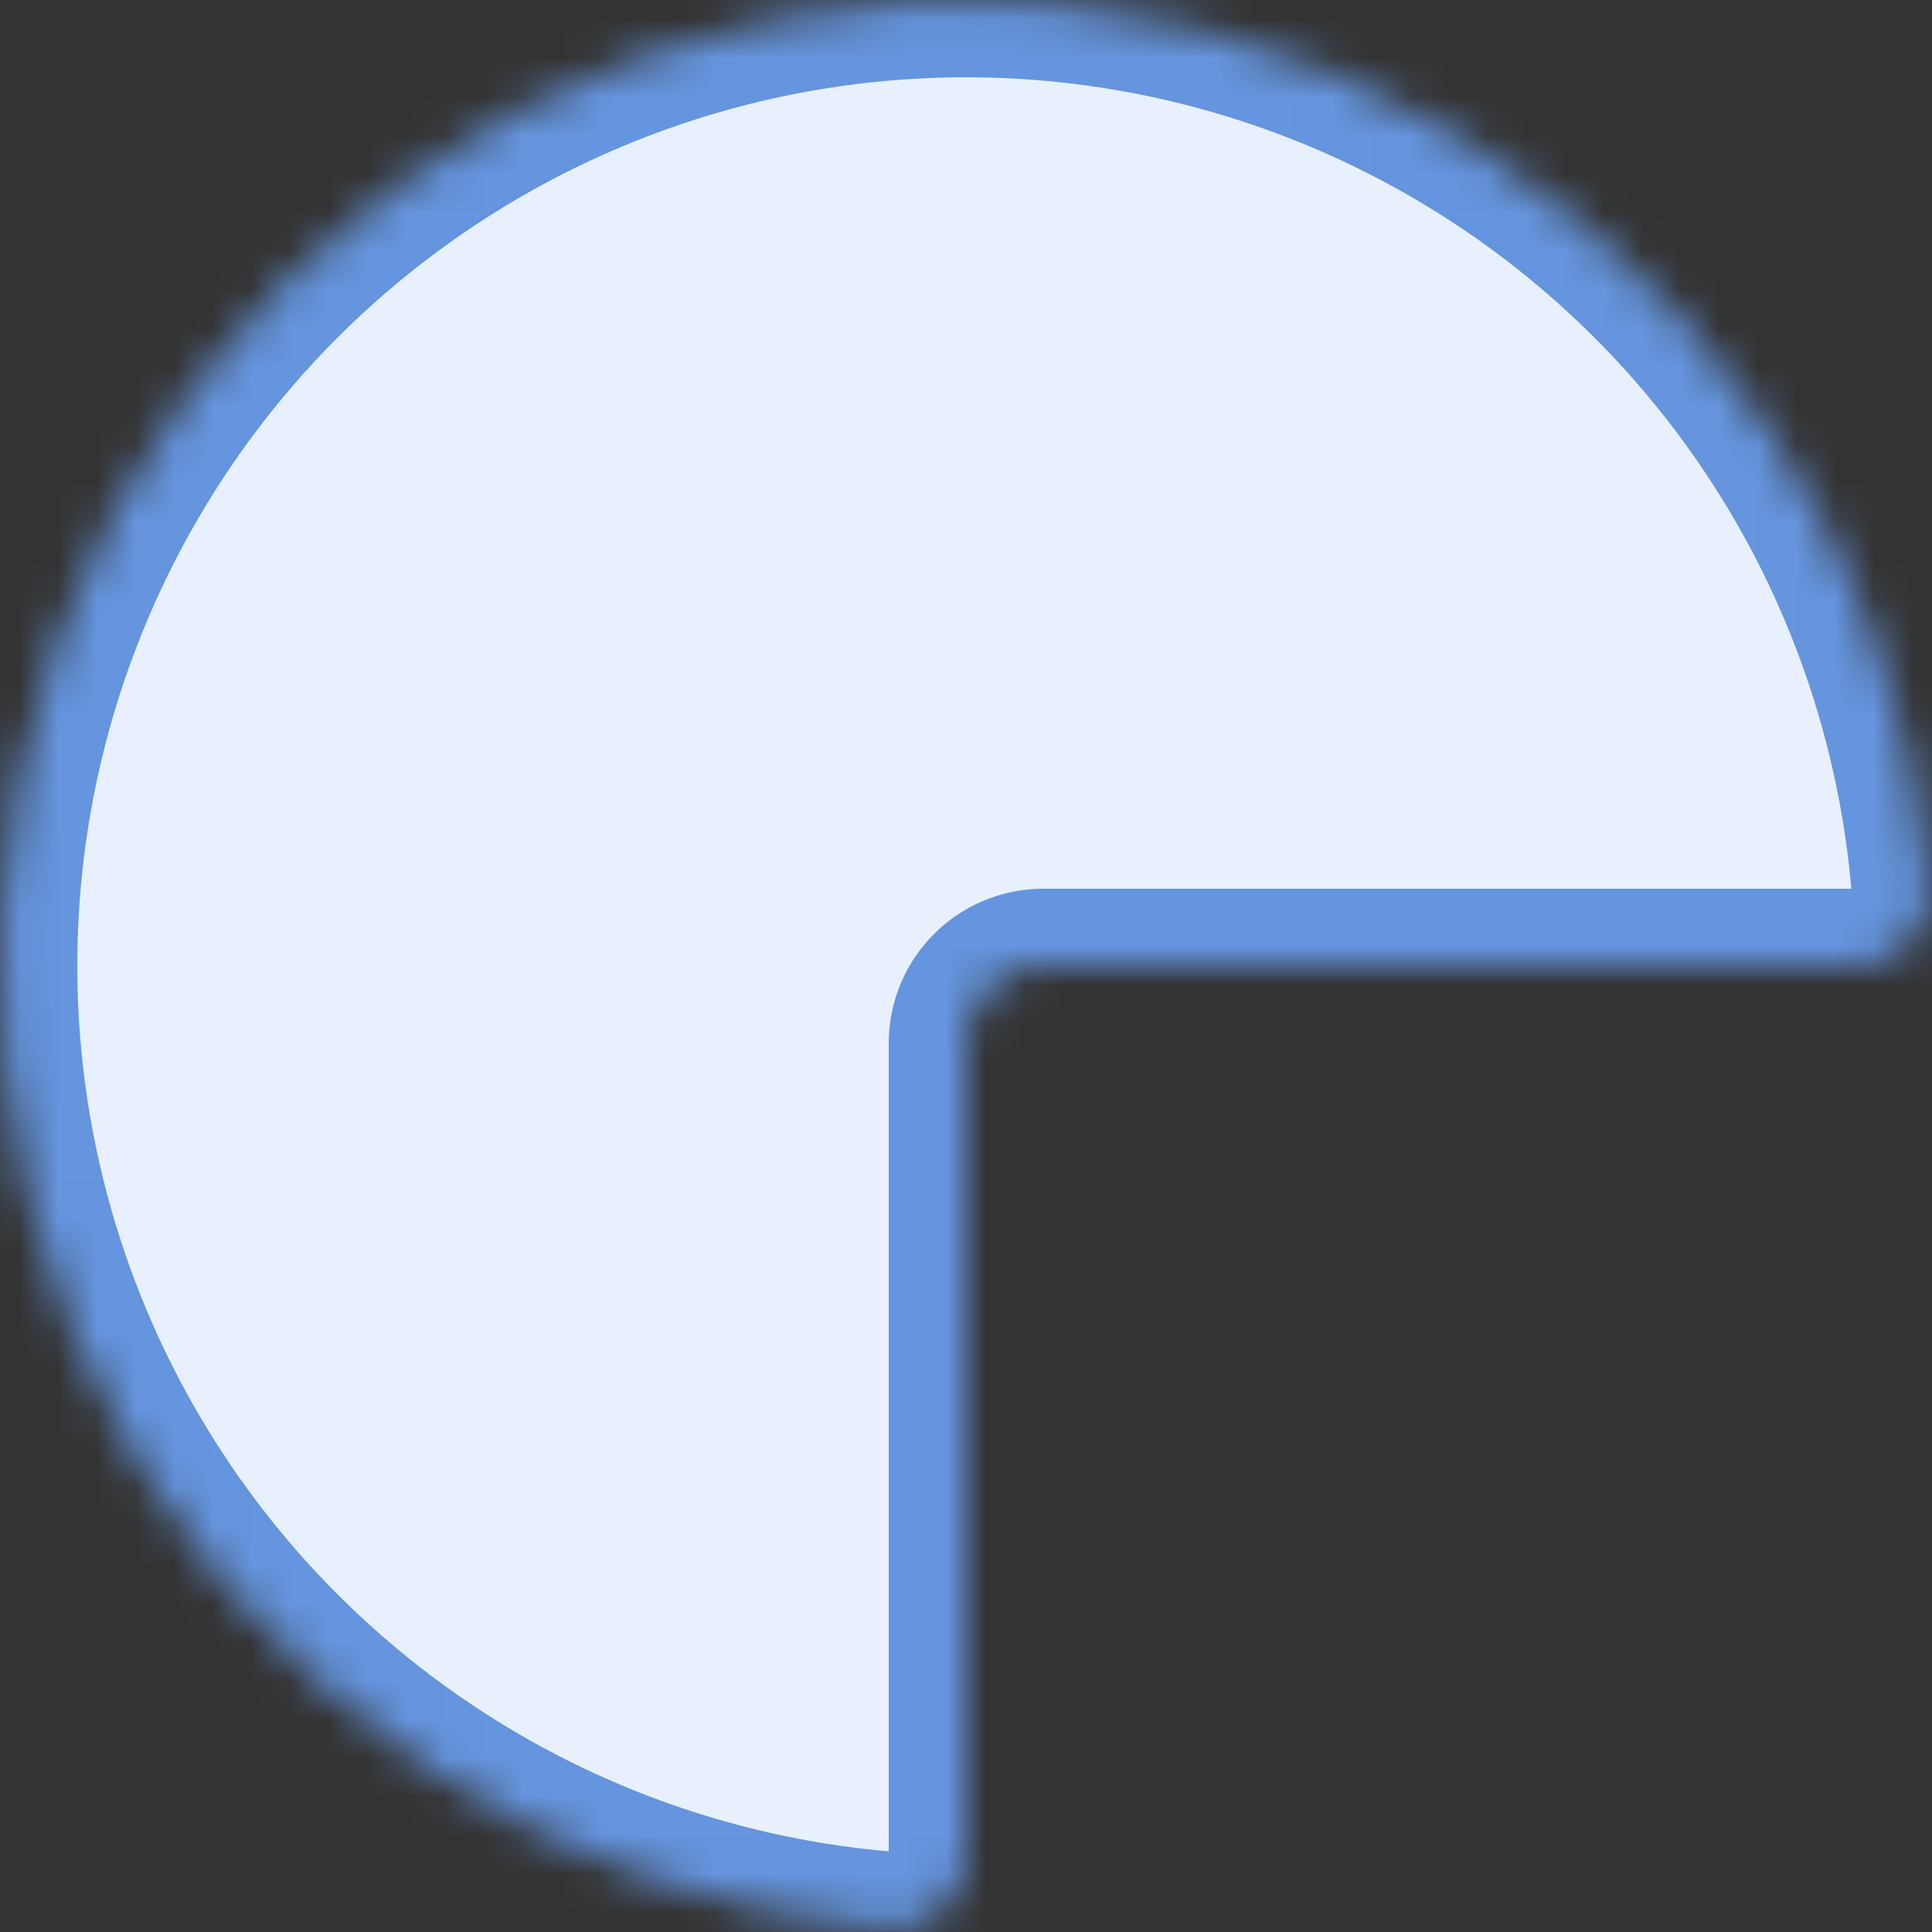 <svg width="50" height="50" viewBox="0 0 50 50" fill="none" xmlns="http://www.w3.org/2000/svg">
<rect x="0" y="0" width="50" height="50" fill="#333333" stroke="none"/>
<mask id="path-1-inside-1_454_655" fill="white">
<path d="M48 25C49.105 25 50.008 24.103 49.92 23.002C49.58 18.762 48.162 14.666 45.787 11.111C43.04 7 39.135 3.795 34.567 1.903C29.999 0.011 24.972 -0.484 20.123 0.48C15.273 1.445 10.819 3.826 7.322 7.322C3.826 10.819 1.445 15.273 0.48 20.123C-0.484 24.972 0.011 29.999 1.903 34.567C3.795 39.135 7 43.04 11.111 45.787C14.666 48.162 18.762 49.58 23.002 49.92C24.103 50.008 25 49.105 25 48L25 27C25 25.895 25.895 25 27 25H48Z"/>
</mask>
<path d="M48 25C49.105 25 50.008 24.103 49.92 23.002C49.58 18.762 48.162 14.666 45.787 11.111C43.04 7 39.135 3.795 34.567 1.903C29.999 0.011 24.972 -0.484 20.123 0.48C15.273 1.445 10.819 3.826 7.322 7.322C3.826 10.819 1.445 15.273 0.48 20.123C-0.484 24.972 0.011 29.999 1.903 34.567C3.795 39.135 7 43.04 11.111 45.787C14.666 48.162 18.762 49.58 23.002 49.92C24.103 50.008 25 49.105 25 48L25 27C25 25.895 25.895 25 27 25H48Z" fill="#E8F0FE" stroke="#6595DE" stroke-width="4" mask="url(#path-1-inside-1_454_655)"/>
</svg>
